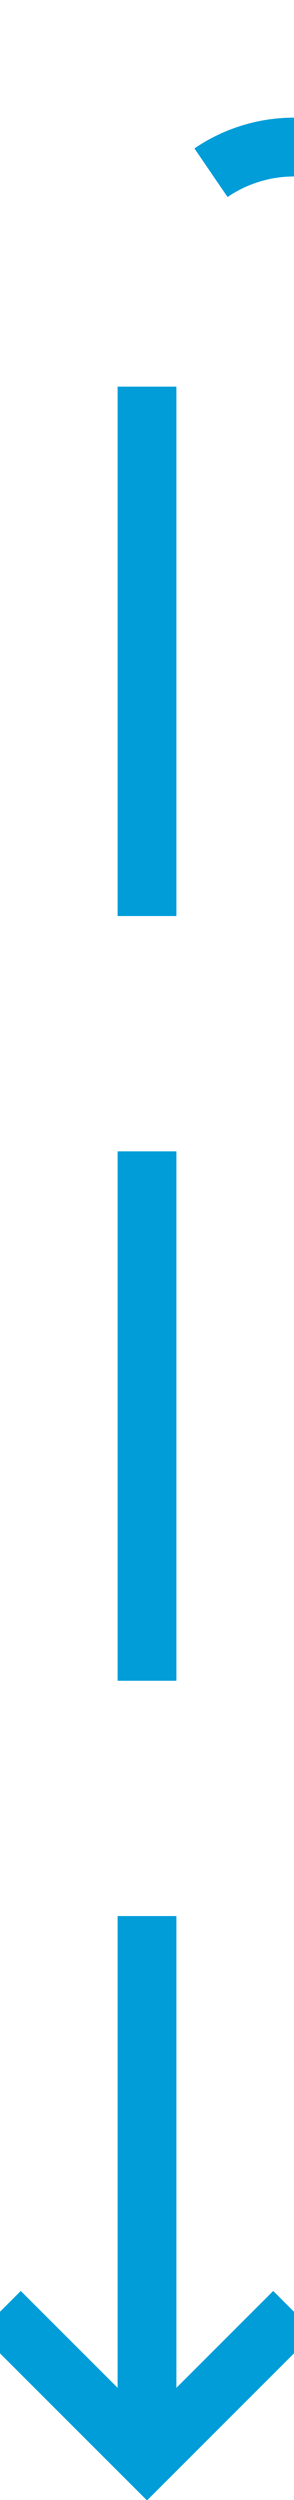 ﻿<?xml version="1.0" encoding="utf-8"?>
<svg version="1.1" xmlns:xlink="http://www.w3.org/1999/xlink" width="10px" height="85px" preserveAspectRatio="xMidYMin meet" viewBox="206 1455  8 85" xmlns="http://www.w3.org/2000/svg">
  <path d="M 620 1460  L 215 1460  A 5 5 0 0 0 210 1465 L 210 1538  " stroke-width="2" stroke-dasharray="18,8" stroke="#009dd9" fill="none" />
  <path d="M 214.293 1532.893  L 210 1537.186  L 205.707 1532.893  L 204.293 1534.307  L 209.293 1539.307  L 210 1540.014  L 210.707 1539.307  L 215.707 1534.307  L 214.293 1532.893  Z " fill-rule="nonzero" fill="#009dd9" stroke="none" />
</svg>
